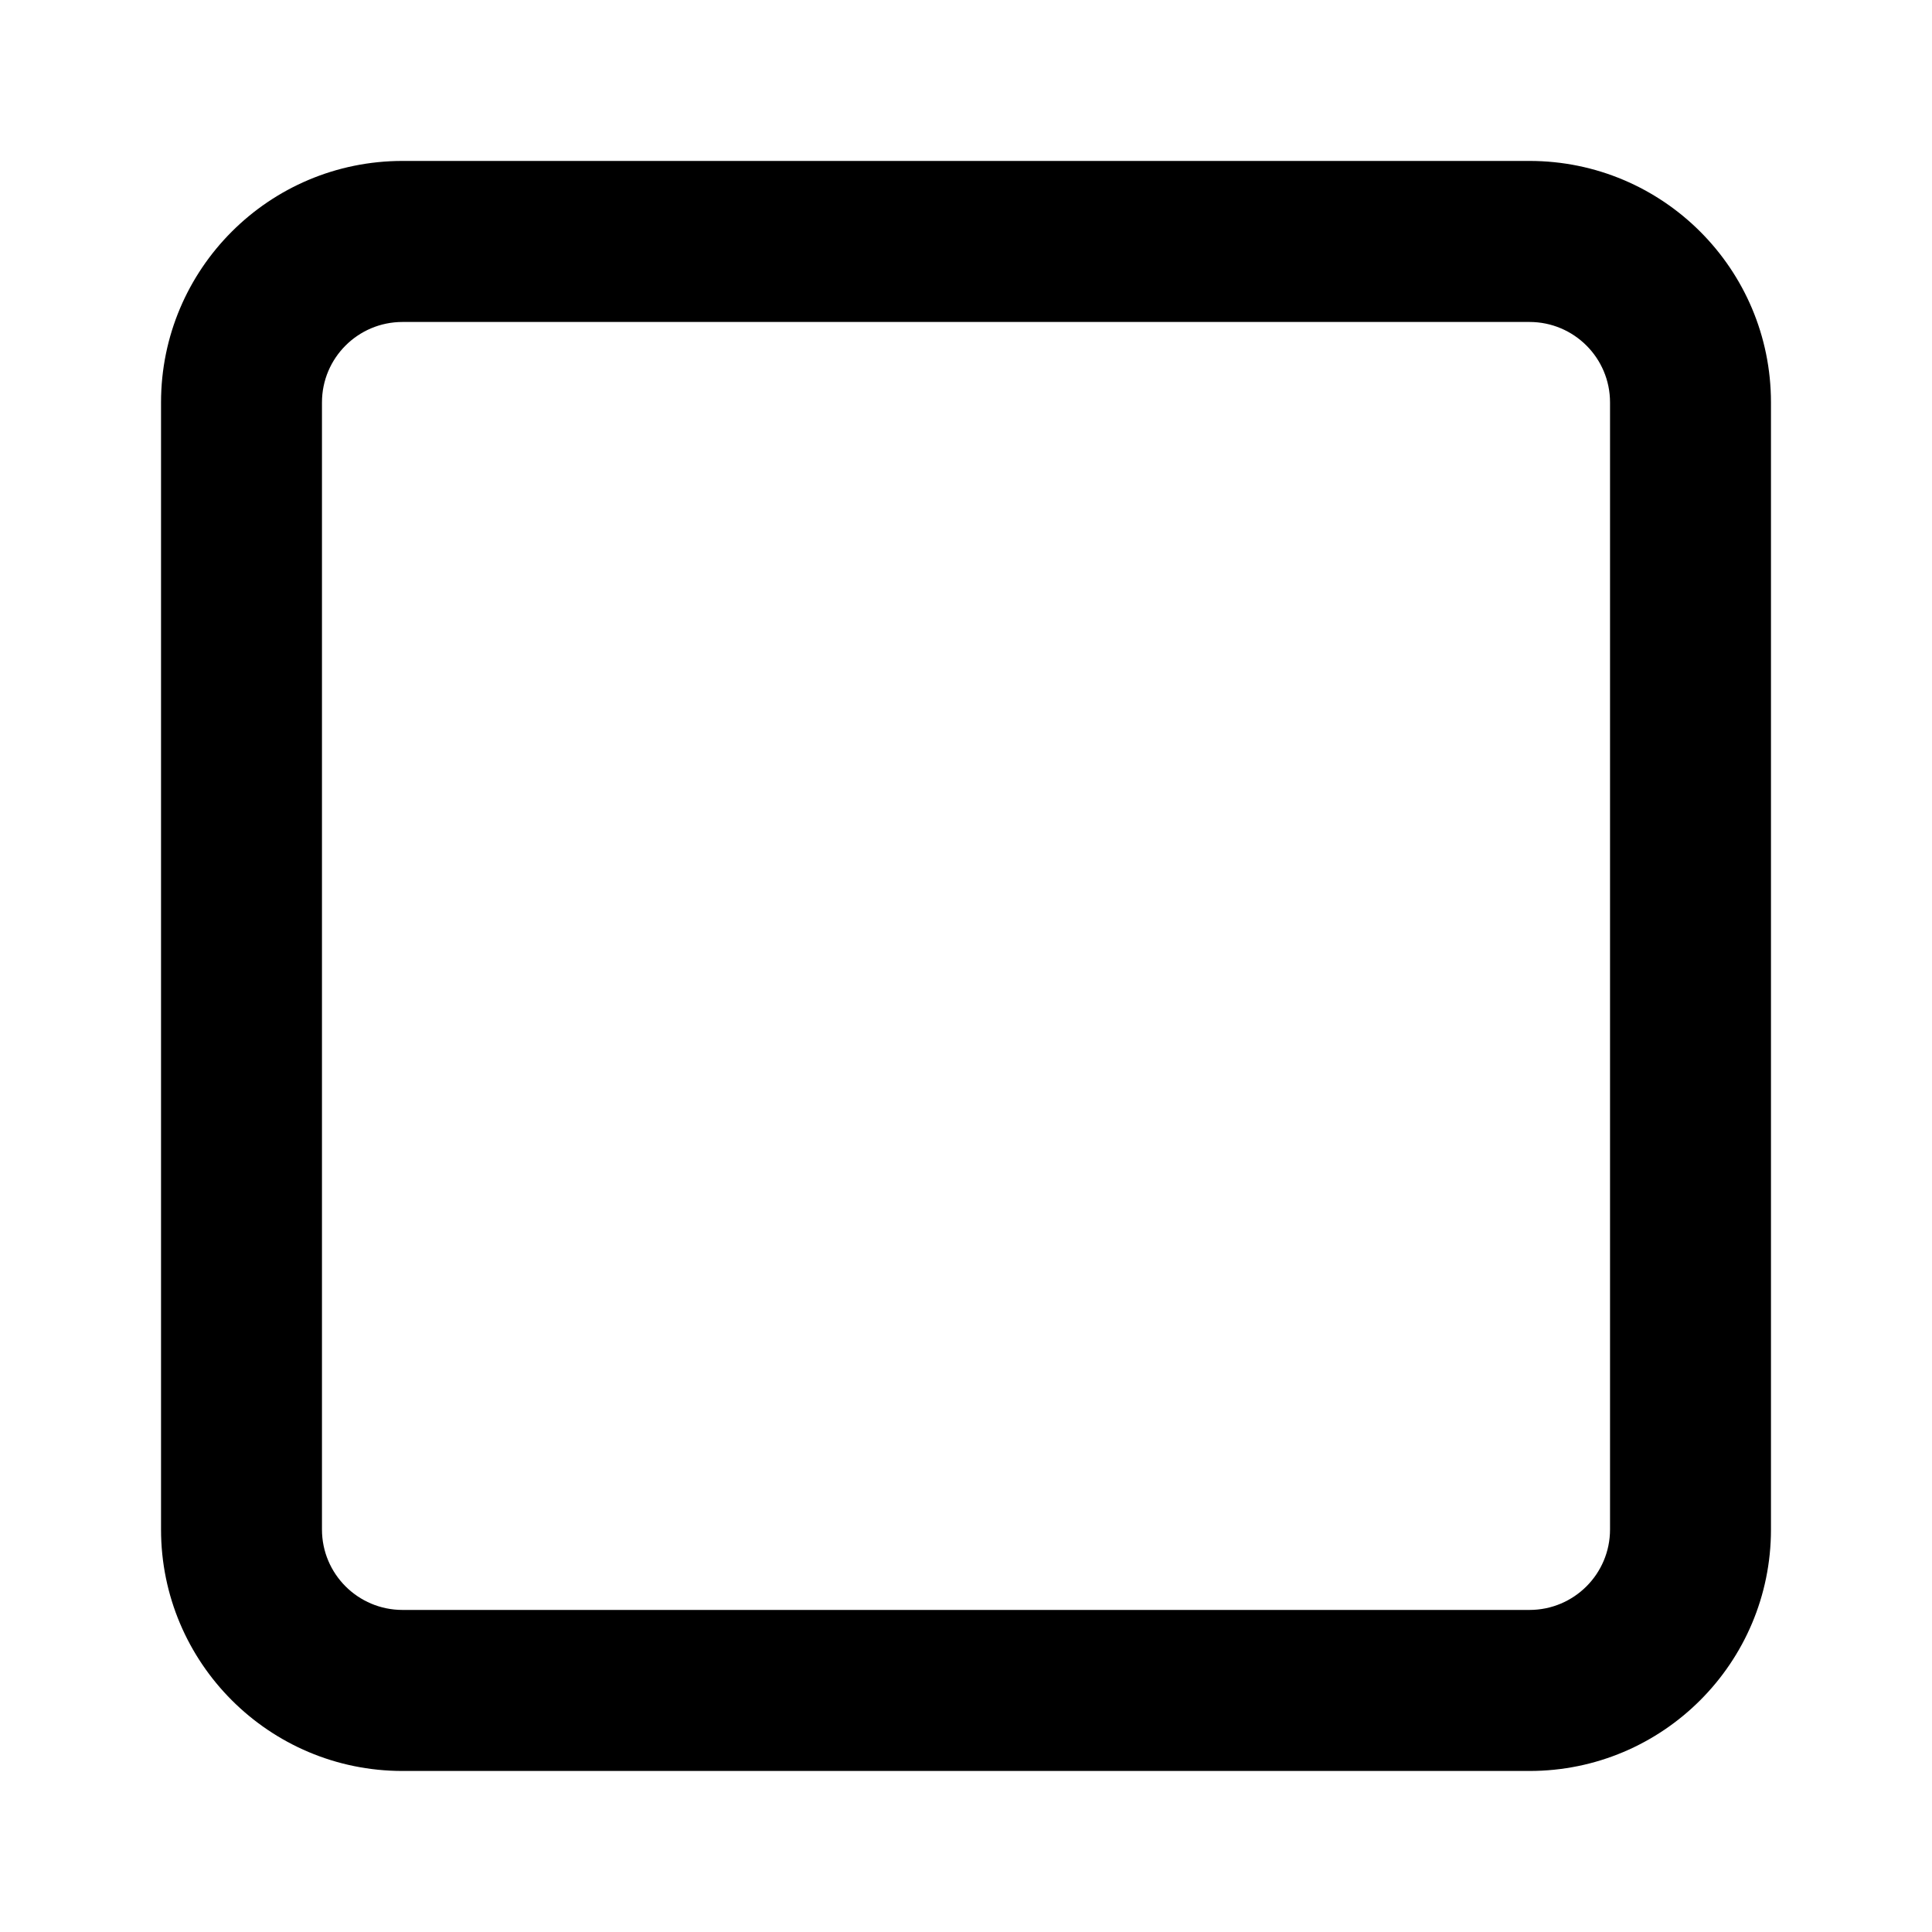 <svg id="square" viewBox="0 0 20 20" fill="none" xmlns="http://www.w3.org/2000/svg">
  <path fill-rule="evenodd" clip-rule="evenodd"
        d="M4.167 3.333C3.706 3.333 3.333 3.706 3.333 4.166V15.833C3.333 16.293 3.706 16.666 4.167 16.666H15.833C16.294 16.666 16.667 16.293 16.667 15.833V4.166C16.667 3.706 16.294 3.333 15.833 3.333H4.167ZM1.667 4.166C1.667 2.785 2.786 1.666 4.167 1.666H15.833C17.214 1.666 18.333 2.785 18.333 4.166V15.833C18.333 17.213 17.214 18.333 15.833 18.333H4.167C2.786 18.333 1.667 17.213 1.667 15.833V4.166Z"
        fill="currentColor"/>
</svg>
